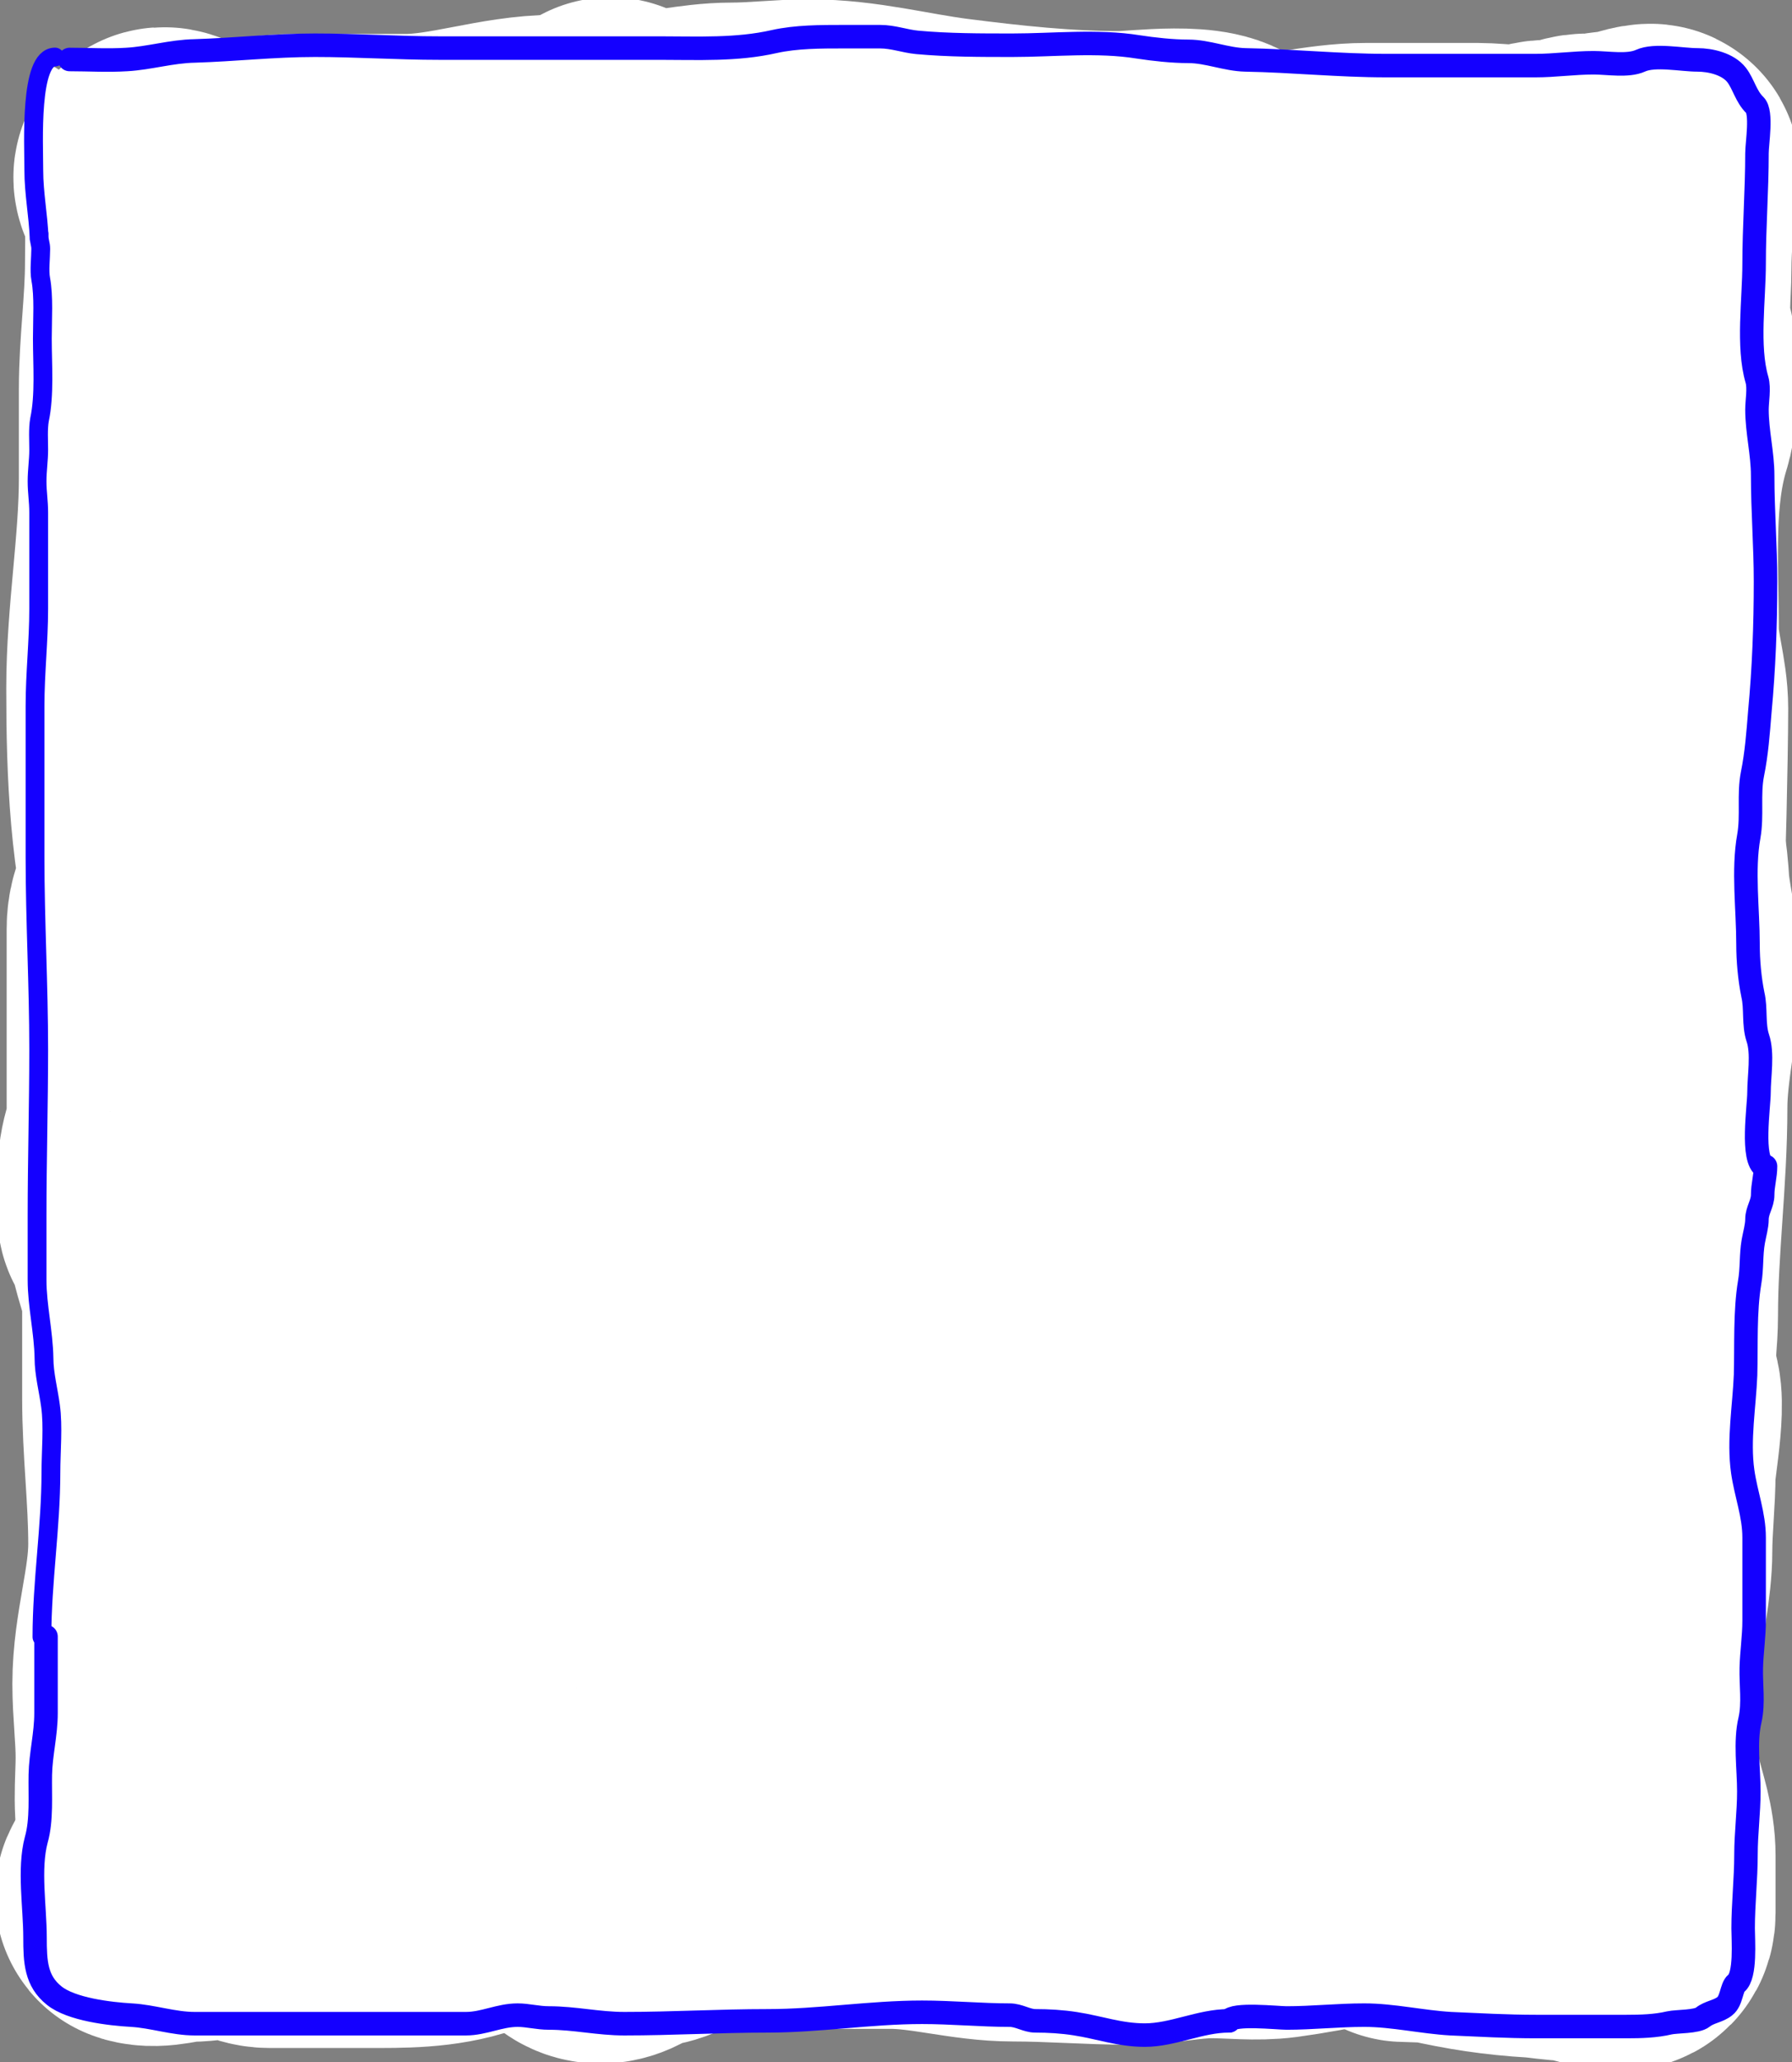 <?xml version="1.0" encoding="utf-8"?>
<!-- Generator: Adobe Illustrator 18.0.0, SVG Export Plug-In . SVG Version: 6.00 Build 0)  -->
<!DOCTYPE svg PUBLIC "-//W3C//DTD SVG 1.1//EN" "http://www.w3.org/Graphics/SVG/1.1/DTD/svg11.dtd">
<svg version="1.1" id="Layer_1" xmlns="http://www.w3.org/2000/svg" xmlns:xlink="http://www.w3.org/1999/xlink" x="0px" y="0px"
	 viewBox="0 0 440 506" enable-background="new 0 0 440 506" xml:space="preserve">
<rect x="0" y="0" width="440" height="506" fill="#808080" stroke="none"/>
<g>
	<path fill="none" stroke="#FFFFFF" stroke-width="72.729" stroke-linecap="round" d="M146.9,110.1c0,1.8,3,18.4,2.1,18.4
		c-1.5,0-5.5-8-6-8.8c-3.4-5.9-7.9-12.1-10.3-18.5c-3.2-8.1-3.6-17.5-0.9-25.7c1.7-5.3,4-10.3,6.4-15.2c1.4-2.8,4.6-7.7,4.8-10.9
		c0.1-1.6-4.7-9.4-6.6-9.4c-12.2,0-24.5,4.7-36.9,4.7c-9.1,0-18.2,0-27.3,0c-7.9,0-18.7,3-26.4,0.6c-2-0.6-7.6-4.4-5.8-0.6
		c3.1,6.2,2.5,12.7,2.5,19.9c0,10.3-1.5,20.5-1.5,30.8c0,7.3,0,14.6,0,21.9c0,17.2-3.1,34.3-3.1,51.6c0,20.8,0.8,40.1,6.2,60.3
		c1.2,4.3,4.4,17.4,3.9,12.9c-1.3-10.4-1.1-21.3,0-31.9c1.2-11.3,5-22.5,7.7-33.5c3.3-13.1,5.4-26.5,8.5-39.6
		c5.1-21.5,11.3-42.8,17.7-63.9c2.3-7.5,5.6-15,7-22.7c0.5-2.9,1.6,6.7,1.6,8c1.6,29.8,3.5,59.4,4.2,89.2
		c0.9,34.2,0.8,68.5,1.2,102.7c0.1,6.3,0.8,12.6,0.8,19c0,4.4,0-0.2,0-1.9c0.8-29.3,13.3-59.7,23.5-86.8c4.5-12,9.5-23.8,15.4-35.2
		c0.6-1.2,2.3-6.4,3.6-7.1c2.1-1.1,2,7,2,7.3c2.5,23.2,5.8,46.3,8.4,69.5c2.2,19.6,4.3,39.3,8.2,58.6c2.2,11.2,6,21.5,9.6,32.3
		c1.9,5.7,3.3,11.6,5.7,17.1c0.1,0.2,0.9,2.7,1.4,1.2c1.8-5.3,1.5-11.7,1.9-17.2c4.6-59,11.3-117.9,16.9-176.8
		c1.9-20.3,2-41.3,5.7-61.4c0.2-1.1,0.8-4.7,1.8-1.9c4.4,12.3,3.8,27.9,4.8,40.6c4.8,59.7,4.3,119.5,12.7,179
		c2.6,18.3,4.1,37,7.9,55.1c0.8,3.7,1.3,10.8,4.2,13.8c1.1,1.1,0.7-1.4,0.7-1.9c0.3-14.6,0-29.2,0-43.7c0-42.3-1.5-84.8,2.7-127
		c2-19.5,4.8-38.9,7.9-58.3c0.9-5.5,1.8-11.1,3.6-16.4c1.1-3,1.5-2.4,1.9,0.7c3,21.6,3.2,44,3.9,65.7c1.6,51.6,0.8,103.3,0.8,155
		c0,3.1-0.9,7.8,0.8,10.7c0.3,0.5,0.7,0.9,0.8,0c1-7.4,1.1-15.1,1.6-22.6c1.6-22.1,2.3-44.2,2.3-66.4c0-3.1,0.8-7.7,0-10.7
		c-0.4-1.5-3.7,0.5-4.2,0.9c-7.3,6.3-12.6,15.3-19.6,22.2c-12.3,12.1-25.9,22.4-39.4,33.1c-8.4,6.6-17.1,16.2-26.9,20.9
		c-10.2,4.8-17.5-11.1-21.2-17.8c-7.2-13.2-14.9-26.4-20.3-40.4c-4.4-11.4-6.4-23.6-10.6-35.2c-1.4-3.8-4.8-3.8-8.2-3.3
		c-7.1,1-13.4,3.7-20.6,3.7c-5,0-7.8-3.9-11-7.4c-5.5-6-11.6-12.8-20.4-7c-7.3,4.8-17,7.7-17,17.5c0,11,0,22.1,0,33.1
		c0,5.1,0,10.2,0,15.2c0,2.1-1.1,4.5-1.6,6.6c-0.6,2.5-0.7,4.7-0.7,7.4c0,2.6-0.1,5.2,0,7.8c0.1,1,1.3,1.3,1.5,2.4
		c0.5,2.1,1.2,4.1,1.7,6.1c1.1,4.4,2.9,8.6,2.9,13.2c0,7.8,0,15.6,0,23.4c0,12,1.5,23.8,1.5,35.8c0,11.6-3.9,22.6-3.9,34.3
		c0,6.1,0.8,12.1,0.8,18.1c0,6.4-1,14,1.2,20.1c0.3,0.8,0.2,3.5,0.4,2.6c0.7-3.7,3-7.6,4.2-11.2c5.5-15.4,14.8-28.8,20-44.4
		c8.2-24.4,10.5-52.5,8.8-78.1c-1.1-16.7-5.5-33-6.6-49.7c-0.3-4.4-0.2-8.8-0.2-13.2c0-2.1,0.3-0.7,0.9,0.6
		c7.8,16.3,17.5,31.3,26.3,47.2c8.2,14.9,14.6,30.6,23.8,45c5.4,8.5,11.1,19.4,18.8,26.1c0.7,0.6,2.9,2.8,2.8,0.6
		c-0.3-12.4-6.4-25.9-9.6-37.7c-6.3-22.7-11.7-45.6-18.2-68.2c-0.7-2.5-2.1-13.7-5.5-14.5c-4.8-1.2-8.4-3.1-13.6-3.1
		c-4.1,0-8-0.7-12.1-1.6c-2.1-0.5-6.3-0.6-8.2-1.7c-0.5-0.3,0.9,2.3,1,2.6c3,6,2.7,14.3,3.5,20.8c3.7,32.5,5,65.2,8.5,97.8
		c1.3,12.5,3,25,4.2,37.6c0.6,5.9,0.7,12,1.9,17.8c0.6,2.9,2.2,13.2,6.3,9.9c3.5-2.9,8.6-4.5,12.7-6.2c12.5-5,25.4-9.3,38.5-12.7
		c19.3-5.1,39.2-8.1,58.9-10.8c10.1-1.4,20.1-2.9,30.3-2.9c17.1,0,34.8-0.5,51.3,4.7c1.3,0.4,0.9,0.7-0.3,0.2
		c-4-1.9-8.9-2.5-13.2-3.5c-30.3-6.9-59.7-17-88.1-29.7c-5.7-2.6-16.8-4.5-16.1-12.6c0.3-3.4,3.4-5,6.2-6.1
		c6.7-2.7,13.7-5.1,20.6-7.5c18.5-6.5,37.8-9.4,57.4-9.4"/>
	<path fill="none" stroke="#FFFFFF" stroke-width="72.729" stroke-linecap="round" d="M55.7,448.3c-1.3,0.2-2.8,3.6-3.9,4.7
		c-1,1-3.1,1.8-3.9,2.7c-1,1.3-7.2,3.1-8.8,3.5c-2,0.6-1.5,1.5-2.1,3.1c-0.3,0.6-2.4,2.9-1.7,3.1c3.3,1,7.4-0.7,10.8-0.7
		c3.5,0,7.1-0.8,10.8-0.8c3.5,0,6.1,2.3,9.3,2.3c9,0,18,0,27,0c8.4,0,16.8-0.3,24.4-3.7c2.5-1.1,7.3-0.2,10-0.2
		c2.2,0,5.3-0.2,7.3-1.2c2.7-1.2,6.8-0.3,9.7-0.4c14.3-0.3,28.6-3.6,42.8-4.5c13.6-0.9,27.4,0.2,41-0.2c5.4-0.2,11-1.6,16.6-1.6
		c5.3,0,10.3,0.8,15.5,0.8"/>
	<path fill="none" stroke="#FFFFFF" stroke-width="72.729" stroke-linecap="round" d="M142.3,463.1c0,6.7,5,9,10.2,4.8
		c1.9-1.5,7-1.5,9.5-2.9c3.3-1.9,9.1-2.5,12.7-2.7c14.6-0.8,29.5-0.8,44-0.8c10.1,0,20.1,3.1,30.1,3.1c9.7,0,19.1,0.8,28.7,0.8
		c6.8,0,13.2-1.6,20-1.6c5.3,0,11,0.7,16.2,0c5.8-0.8,11.9-1.9,17.6-3.2c7.9-1.8,15.8-1.4,24.1-1.4"/>
	<path fill="none" stroke="#FFFFFF" stroke-width="72.729" stroke-linecap="round" d="M347,460.8c4.8,0,8.3,0.6,12.7,1.6
		c5.5,1.2-2.6,0.7-4.4,0.7c-3.2,0-5.4,1.6-8.7,1.6c-5.9,0,5.2,0.1,6.6,0.4c8.4,1.9,15.5,3,24,3.5c2.9,0.2,5.8,0.8,8.9,0.8
		c2.5,0,5.1,1.6,7.7,1.6c2.8,0,5.8,2.3,5.8-1.6c0-4.7,0-9.4,0-14c0-5.5-1.8-10.2-3.1-15.5c-1.3-5.1-1.5-9.4-1.5-14.8
		c0-7.7,1.3-15,1.5-22.5c0.3-7.3,2.3-14.8,2.3-22c0-6.3,0.8-13,0.8-19.5c0-2.5,3.5-21.2,0-21c-2.1,0.1-5.2,5.2-6.4,6.6
		c-9.3,11.2-15.6,25.5-23,37.9c-6.1,10.3-11.1,21.4-18.4,30.9c-3.7,4.9-8.5,7.9-13.7,11c-9.2,5.5-24.9,6.5-35.2,3.9
		c-1.4-0.3-8.7-1.7-9.2-3.6c-1.2-4.4,4.6-8.1,7.5-9.9c9.4-5.7,20.3-7,30.1-11.7c6.9-3.3,11.1-10.5,14.8-16.9
		c2.2-3.7,3.9-7.9,3.9-12.3c0-3.9-10.3-1.1-12.1-0.7c-6.7,1.5-85.1,25.3-86,14.4c-0.1-1.1,0-1.9,0.9-2.6c5.2-4.1,10.5-8.1,15.8-12
		c13.3-9.7,27.2-19.5,42.4-25.7c6.5-2.7,13.2-5,19.7-7.8c5-2.1,11.1-3.4,15.1-7.4c4.1-4.1,10.5-2.5,14.6-5.8c0.7-0.6-1.6-0.8-2.5-1
		c-4-0.6-7.9-1.4-11.9-1.7c-16.4-1.4-33.1-0.4-49.6-0.4c-12,0-24,0-36,0"/>
	<path fill="none" stroke="#FFFFFF" stroke-width="72.729" stroke-linecap="round" d="M291.2,361.4c0-34.4,0-68.9,0-103.3
		c0-18.2,0.8-36.3-1.9-54.3c-1.6-10.8-3.4-21.5-4.2-32.4c-0.9-10.7-1.5-21.2-2.7-31.9c-0.7-5.9-2-12.2-2-18.1c0-2.9,0-5.9,0-8.8
		c0-1.7,0.2,3.4,0.7,5.1c2.7,10.3,6.4,20.2,9,30.5c16.5,64.5,14.3,130.7,22.4,196.2c0.1,1.1,2.7,14.4,2.7,9c0-27.7,0-55.5,0-83.2
		c0-30.1,0.6-60.4,5-90.2c0.9-6.2,0.9-14.3,3.9-19.9c0.9-1.7,1.7-2.7,2.4,0c8.3,30.3,8.8,63.2,10.4,94.3c1.5,27.6,1.7,56.2,8.5,83.2
		c1.5,6.2,3.3,12.3,5.4,18.3c0.1,0.4,1.8,6,2.2,2.9c2.7-21.8,1.3-45.2-0.3-66.9c-2.2-29-7.3-60.5-0.6-89.3
		c2.2-9.2,3.6-18.6,5.8-27.8c0.8-3.5,1.5-9.6,1.5-1.6c0,34.8,0,69.7,0,104.5c0,14.5-0.1,29,0,43.6c0.1,7.8,0,16,1.8,23.6
		c1,4.2,2.6,11.7,6,14.8c0.6,0.5,4.1-10.3,4.3-11.1c1.4-6.8,0.9-13.9,0.9-20.8c0-10.3,0.3-20.6-0.3-30.8
		c-1.3-20.5-2.7-40.9-2.7-61.5c0-10.5-0.7-21,2.1-31.2c1.1-3.9,2.5-7.4,3.9-11.1c0.8-2.1,1.3-4.2,1.9-6.4c1.3-5.2,1.5,8.2,1.5,9.1
		c1.6,29.4,1.6,58.9,4.1,88.2c1,12.2-0.5,25,1.5,37.1c0.8,4.7,0.6,13.2,3.1,17.2c1.8,2.8,1.9,7.9,4.6,10c2.7,2.1,7.3-7.5,7.3-10.1
		c0-5.3,0.8-10.2,0.8-15.6c0-17.2,2.3-33.8,2.3-51c0-11.2,3.1-22.2,3.1-33.5c0-6.5-1.7-13-2.5-19.5c-0.3-2.7-0.3-14-4.5-14"/>
	<path fill="none" stroke="#FFFFFF" stroke-width="72.729" stroke-linecap="round" d="M401.9,207.5c0,11.2,0.8-22.4,0.8-33.6
		c0-6.6-2.3-12.7-2.3-19.3c0-16.7-1.5-33.9,3.5-50c1.4-4.4,1.6-16.2,0.2-20.9c-1.6-5.4-0.6-12.1-0.6-17.7c0-6.7,0.8-13.2,0.8-19.9
		c0-2.4,2.3-4,0.8-3.9c-2,0.1-4.7,1.4-7,1.6c-2.9,0.2-5.5,0.8-8.5,0.8c-2,0-3.8,1.2-5.8,1.5c-2,0.3-3.9-0.3-5.8,0.4
		c-4.3,1.6-10.7,0.4-15.2,0.4c-9.1,0-18.2,0-27.3,0c-10.2,0-20,3.1-30.1,3.1c-7.1,0-15.2-0.5-21.6,2.8c-14.7,7.4-7.3,27.9-2.1,38.4
		c4.2,8.3,13.2,29.2,25.8,23.6c11.4-5,16.6-15.2,24.9-23.6c6.4-6.4,4.5,14.4,4.6,16.8c0.2,9.2,0,18.5,0,27.8c0,4.4,0-7.5,0.2-8.5
		c1.4-11.4,9.7-21.8,14.5-32c0.6-1.3,4.3-12,6.2-11.9c1.1,0.1,2,5.5,2.1,5.9c2.9,9.4,5.8,18.7,8,28.3c1.7,7.7,2.9,15.5,4.1,23.2
		c0.4,2.6,3.3,9.2,1.2,7.7c-1.8-1.3-3.4-6.2-4.3-8.2c-3.9-8.6-7.5-17.5-11.4-26.1c-3.4-7.4-7-14.8-13-20.4c-6-5.7-14.1-7.8-22-9.1
		c-19.6-3.3-40,1.3-59.5-3.2c-11.4-2.7-20.1-9.4-28.2-17.6"/>
	<path fill="none" stroke="#FFFFFF" stroke-width="72.729" stroke-linecap="round" d="M297.6,61c-38.5,0-77,0-115.5,0
		c-13,0-25.9,0-38.9,0c-1.9,0-6.6-1.1-5.2,2c3.6,8,11,9.8,19.6,8.1c6.1-1.2-2.7-21.7-4.1-24.8c-1-2.3-1.7-4.5-2-7
		c-0.2-1.3-2.2-4.6-1.5-3.5c0.8,1.3,4.3,3.5,5.8,3.5c8,0,15.7-2.3,23.9-2.3c6.4,0,12.5-0.8,19-0.8c11.7,0,22.6,3,34.2,4.5
		c14.1,1.8,28,3.3,42.1,3.3c5,0,22.5-2.5,24.9,2.3"/>
	<path fill="none" stroke="#FFFFFF" stroke-width="2.309" stroke-linecap="round" d="M14,18.2c0,4.4,0,8.8,0,13.2
		c0,6.7-1.3-3.4-1.5-5.4c-0.3-2.8,0-5.8,0-8.6c0-0.4,3.4,2.2,4.5,2.5c2.5,0.8,4.8,1.4,7.4,1.4c2.6,0-5.1-0.8-7.6-0.8
		c-6.7,0,8.4-1.3,7.7-1.5c-2.9-0.8-7.7,1.4-8.1,4.6c-0.1,1-2,4.4-1.5,1.9c0.1-0.8,2.7-5.5,2.2-3.9c-0.3,1.1-1.9,4.9-2.4,5.7
		C13.5,28.9,14,25,14,24.2c0-2.5-0.6-4.5,0.2-1c0.8,3.5,0.2,7.1,1.4,10.6"/>
	<path fill="none" stroke="#FFFFFF" stroke-width="2.309" stroke-linecap="round" d="M14.3,21.3c1.2,0.2,2.4,1,3.6,1.3
		c1.3,0.3,2.8,0.6,4.2,0.7c1.1,0-2.2,0.2-3.3,0.2c-1.5,0-3.2,0.2-4.7-0.2c-2.1-0.6,8.7-1.2,6.5-1.2c-1.3,0-2.5,0-3.8,0
		c-0.6,0-1.1,0-1.7,0c-0.3,0,0.6,0.3,0.9,0.4c2,1.2,1.7,4.4,1.2,6.4c-0.2,0.8-1,3.2-1,1c0-1.8,0.4-5.5,0.4-5.5S16,26.2,15.5,27
		c-0.5,0.7,0-0.5,0.5-0.7c0.6-0.3,1.5-0.5,1.9-1.2c0.8-1.5,1.6-4.1,3.5-4.1c1.5,0-1,1.7-1.1,1.8c-1,1-0.1,0.1,0.5-0.4
		c0.6-0.6,1.3-1.2,1.9-1.7c0.2-0.2,0.6-0.9,0.6-0.7c-0.1,0.4-0.8,0.8-1.1,0.9c-0.9,0.5-1.7,1.2-2.5,1.7c-1.5,0.9-3,2-4,3.5
		c-1.3,1.8-1.6,3.1-1.6,5.3c0,1-0.4,1.9-0.4,2.9c0,0.9-0.4-1.8-0.4-0.9c0,1.2-0.2,2.4-0.2,3.7c0,2,0-0.4,0-1.1c0-2.6,0-5.3,0-7.9"/>
	<path fill="none" stroke="#FFFFFF" stroke-width="2.309" stroke-linecap="round" d="M14.1,44.4c0,3.1,0,6.2,0,9.3c0,2.3,0,4.6,0,7
		c0,0.6-0.1,2.2,0.6,2.5"/>
	<path fill="none" stroke="#FFFFFF" stroke-width="2.309" stroke-linecap="round" d="M14.7,63.1v16"/>
	<path fill="none" stroke="#FFFFFF" stroke-width="2.309" stroke-linecap="round" d="M423.5,275.9c0,7.4,0,14.8,0,22.1
		c0,1-0.4,6.1,0.2,2.4c0.7-4.5,2.7-8.9,3.7-13.4c0.6-2.6,1.3-5.3,1.8-7.9c0.2-1.2-0.5,5.8-0.7,7c-1.1,6.3-2.1,25.5-2.1,19.1
		c0-5.7-2.7-11-3.5-16.7c-0.6-3.8-0.8,15.3-0.8,11.5c0-4.4,0.8-8.5,2-12.7c1.9-6.6,0.9,1.5,0.8,4c-0.2,4.5-0.2,9.8-1.4,14.2
		c-0.4,1.4-0.7-3.8-0.7-4.5"/>
	<path fill="none" stroke="#1400FF" stroke-width="5.772" stroke-linecap="round" d="M17.1,14.6c4.6,0,9.3,0.3,14,0
		c5.5-0.3,11-2,16.7-2.1c9.8-0.3,19.5-1.4,29.5-1.4c10.2,0,20.4,0.7,30.5,0.7c18,0,36.1,0,54.1,0c9.4,0,19,0.5,28.2-1.6
		C195.5,9,201.5,9,207.1,9c3,0,6,0,9,0c3.2,0,6,1.1,9.1,1.4c7.7,0.7,15.5,0.7,23.4,0.7c10,0,20.9-1.2,30.8,0.4
		c3.9,0.6,8.5,1.1,12.4,1.1c4.7,0,9.3,2,14,2.1c11.5,0.2,22.9,1.4,34.6,1.4c12.2,0,24.4,0,36.6,0c4.8,0,9.4-0.7,14.3-0.7
		c3.5,0,8.4,0.9,11.5-0.5c3.5-1.6,10.1-0.2,14-0.2c3.2,0,7.5,1,9.6,3.7c1.7,2.2,2.3,5.3,4.5,7.4c1.8,1.8,0.5,9.3,0.5,11.8
		c0,9.1-0.7,18.1-0.7,27.1c0,8.8-1.7,20.3,0.7,28.5c0.6,2.1,0,5.2,0,7.3c0,5.4,1.4,10.8,1.4,16.2c0,8.7,0.7,17.3,0.7,26
		c0,10.8-0.4,21.3-1.4,32c-0.4,5-0.8,10.3-1.8,15.2c-1,5,0,10.2-0.9,15.3c-1.5,8.3-0.2,18-0.2,26.5c0,4,0.4,8.5,1.2,12.4
		c0.8,3.4,0.1,7.3,1.2,10.6c1.3,3.8,0.3,9.4,0.3,13.4c0,3.4-2,16.6,1.4,18.3"/>
	<path fill="none" stroke="#1400FF" stroke-width="5.772" stroke-linecap="round" d="M433.5,286.2c0,2.4-0.7,4.6-0.7,7
		c0,2.2-1.4,3.8-1.4,6c0,1.7-0.6,3.7-0.9,5.4c-0.6,3.4-0.3,6.7-0.9,10.1c-1.2,7.2-0.8,15.4-1,22.7c-0.3,7.6-1.8,16-0.7,23.7
		c0.8,5.6,2.8,10.6,2.8,16.2c0,6.8,0,13.6,0,20.4c0,3.9-0.6,7.7-0.7,11.6c-0.1,4.1,0.6,8.7-0.3,12.7c-1.3,5.4-0.3,12-0.3,17.6
		c0,5.2-0.7,10.3-0.7,15.5c0,6-0.7,12.1-0.7,18.1c0,2.9,0.7,11.6-1.7,13.5c-1.2,1-1.1,4.3-2.8,5.6c-1.6,1.3-3.8,1.4-5.4,2.7
		c-1.5,1.2-6.4,1-8.2,1.4c-3.4,0.8-7,0.9-10.5,0.9c-7.4,0-14.9,0-22.3,0c-7,0-14-0.4-20.9-0.7c-7-0.4-14.2-2.1-21.2-2.1
		c-6.5,0-12.7,0.7-19.1,0.7c-2.2,0-13.2-1.2-14.1,0.7"/>
	<path fill="none" stroke="#1400FF" stroke-width="5.772" stroke-linecap="round" d="M301.7,495.9c-7,0-13.7,3.5-20.6,3.5
		c-6.2,0-11.2-1.9-17.1-2.8c-3.2-0.5-6.6-0.7-9.8-0.7c-2.1,0-4-1.4-6.3-1.4c-6.9,0-14.3-0.7-21.5-0.7c-12.7,0-25.3,2.1-37.9,2.1
		c-11.8,0-23.4,0.7-35.2,0.7c-6.4,0-12.2-1.4-18.5-1.4c-2.8,0-5.2-0.7-7.7-0.7c-4.5,0-8.3,2.1-12.7,2.1c-17.5,0-35,0-52.5,0
		c-4.7,0-9.4,0-14.1,0c-5.2,0-10.3-1.8-15.5-2.1c-5.3-0.3-14.8-1.4-19-4.8c-4.5-3.6-4.7-8.3-4.7-14.3c0-7.3-1.6-16.8,0.3-23.9
		c1.4-4.9,0.9-10.9,1-16c0.1-5.1,1.4-9.9,1.4-15.1c0-6.3,0-12.6,0-18.8"/>
	<path fill="none" stroke="#1400FF" stroke-width="4.618" stroke-linecap="round" d="M10.3,401.7c0-13.6,2.2-26.9,2.2-40.4
		c0-5.1,0.6-11.3-0.1-16.3c-0.5-3.8-1.6-7.9-1.6-11.7c-0.1-6.4-1.7-12.9-1.7-19.2c0-5.3,0-10.6,0-15.8c0-13.4,0.4-27.2,0.4-40.8
		c0-15.8-0.9-31.4-0.9-47.2c0-12.3,0-24.7,0-37c0-8.1,0.9-15.9,0.9-23.9c0-7.9,0-15.7,0-23.6c0-2.9-0.4-4.9-0.4-7.7
		c0-2.7,0.4-5.1,0.4-7.7c0-2.3-0.2-5.1,0.2-7.4c1.3-6.1,0.7-13.5,0.7-19.9c0-4.8,0.4-10.3-0.4-14.6c-0.4-2.1,0-5.2,0-7.4
		c0-1.3-0.4-1.8-0.4-3.2c0-2.1,0,1.6,0,0.4c-0.2-5.4-1.3-10.9-1.3-16.5c0-6.6-1.1-27.8,5.2-27.8"/>
</g>
</svg>
